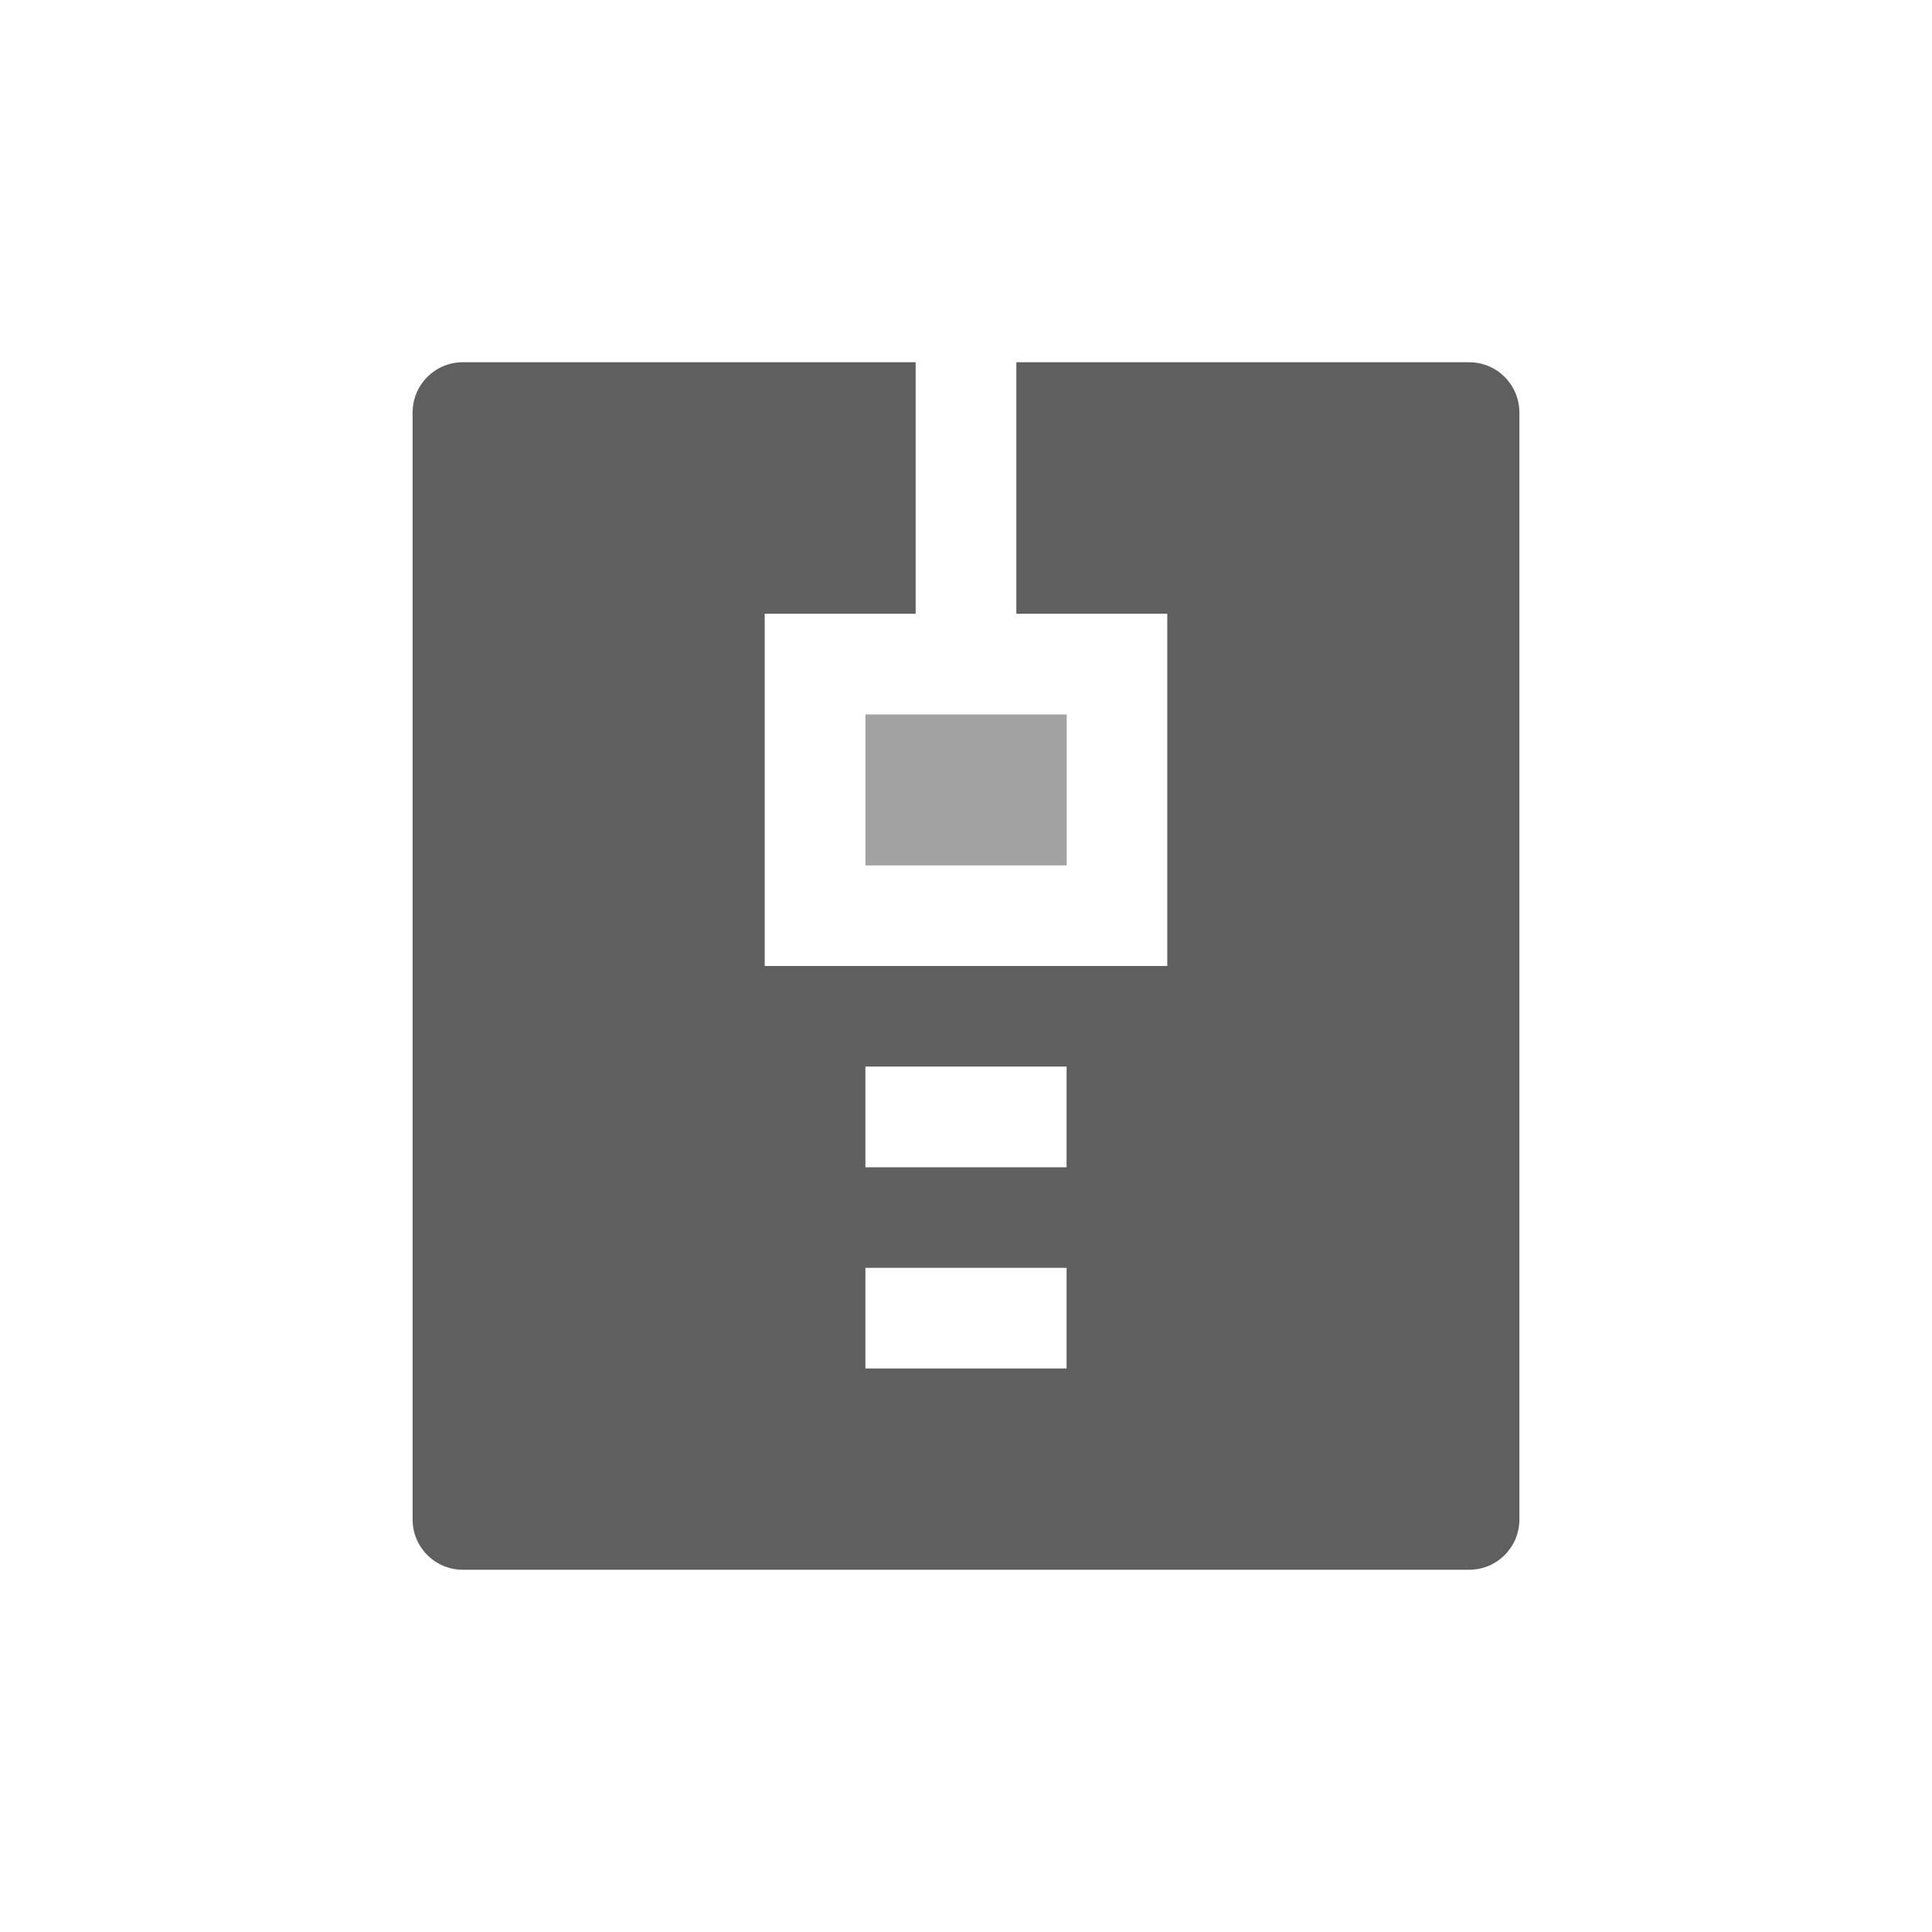 <?xml version="1.0" encoding="UTF-8" standalone="no"?>
<!DOCTYPE svg PUBLIC "-//W3C//DTD SVG 1.1//EN" "http://www.w3.org/Graphics/SVG/1.1/DTD/svg11.dtd">
<svg width="100%" height="100%" viewBox="0 0 16 16" version="1.1" xmlns="http://www.w3.org/2000/svg" xmlns:xlink="http://www.w3.org/1999/xlink" xml:space="preserve" xmlns:serif="http://www.serif.com/" style="fill-rule:evenodd;clip-rule:evenodd;stroke-linejoin:round;stroke-miterlimit:2;">
    <g id="zip">
        <path id="Shape" d="M12.167,3L8.417,3L8.417,5.083L9.667,5.083L9.667,8L6.333,8L6.333,5.083L7.583,5.083L7.583,3L3.833,3C3.603,3 3.417,3.186 3.417,3.417L3.417,12.583C3.417,12.814 3.603,13 3.833,13L12.167,13C12.397,13 12.583,12.814 12.583,12.583L12.583,3.417C12.583,3.186 12.397,3 12.167,3ZM8.833,11.333L7.167,11.333L7.167,10.5L8.833,10.5L8.833,11.333ZM7.167,9.667L8.833,9.667L8.833,8.833L7.167,8.833L7.167,9.667Z" style="fill:rgb(95,95,95);"/>
        <rect id="Rectangle-path" x="7.167" y="5.917" width="1.667" height="1.25" style="fill:rgb(162,162,162);"/>
    </g>
</svg>
